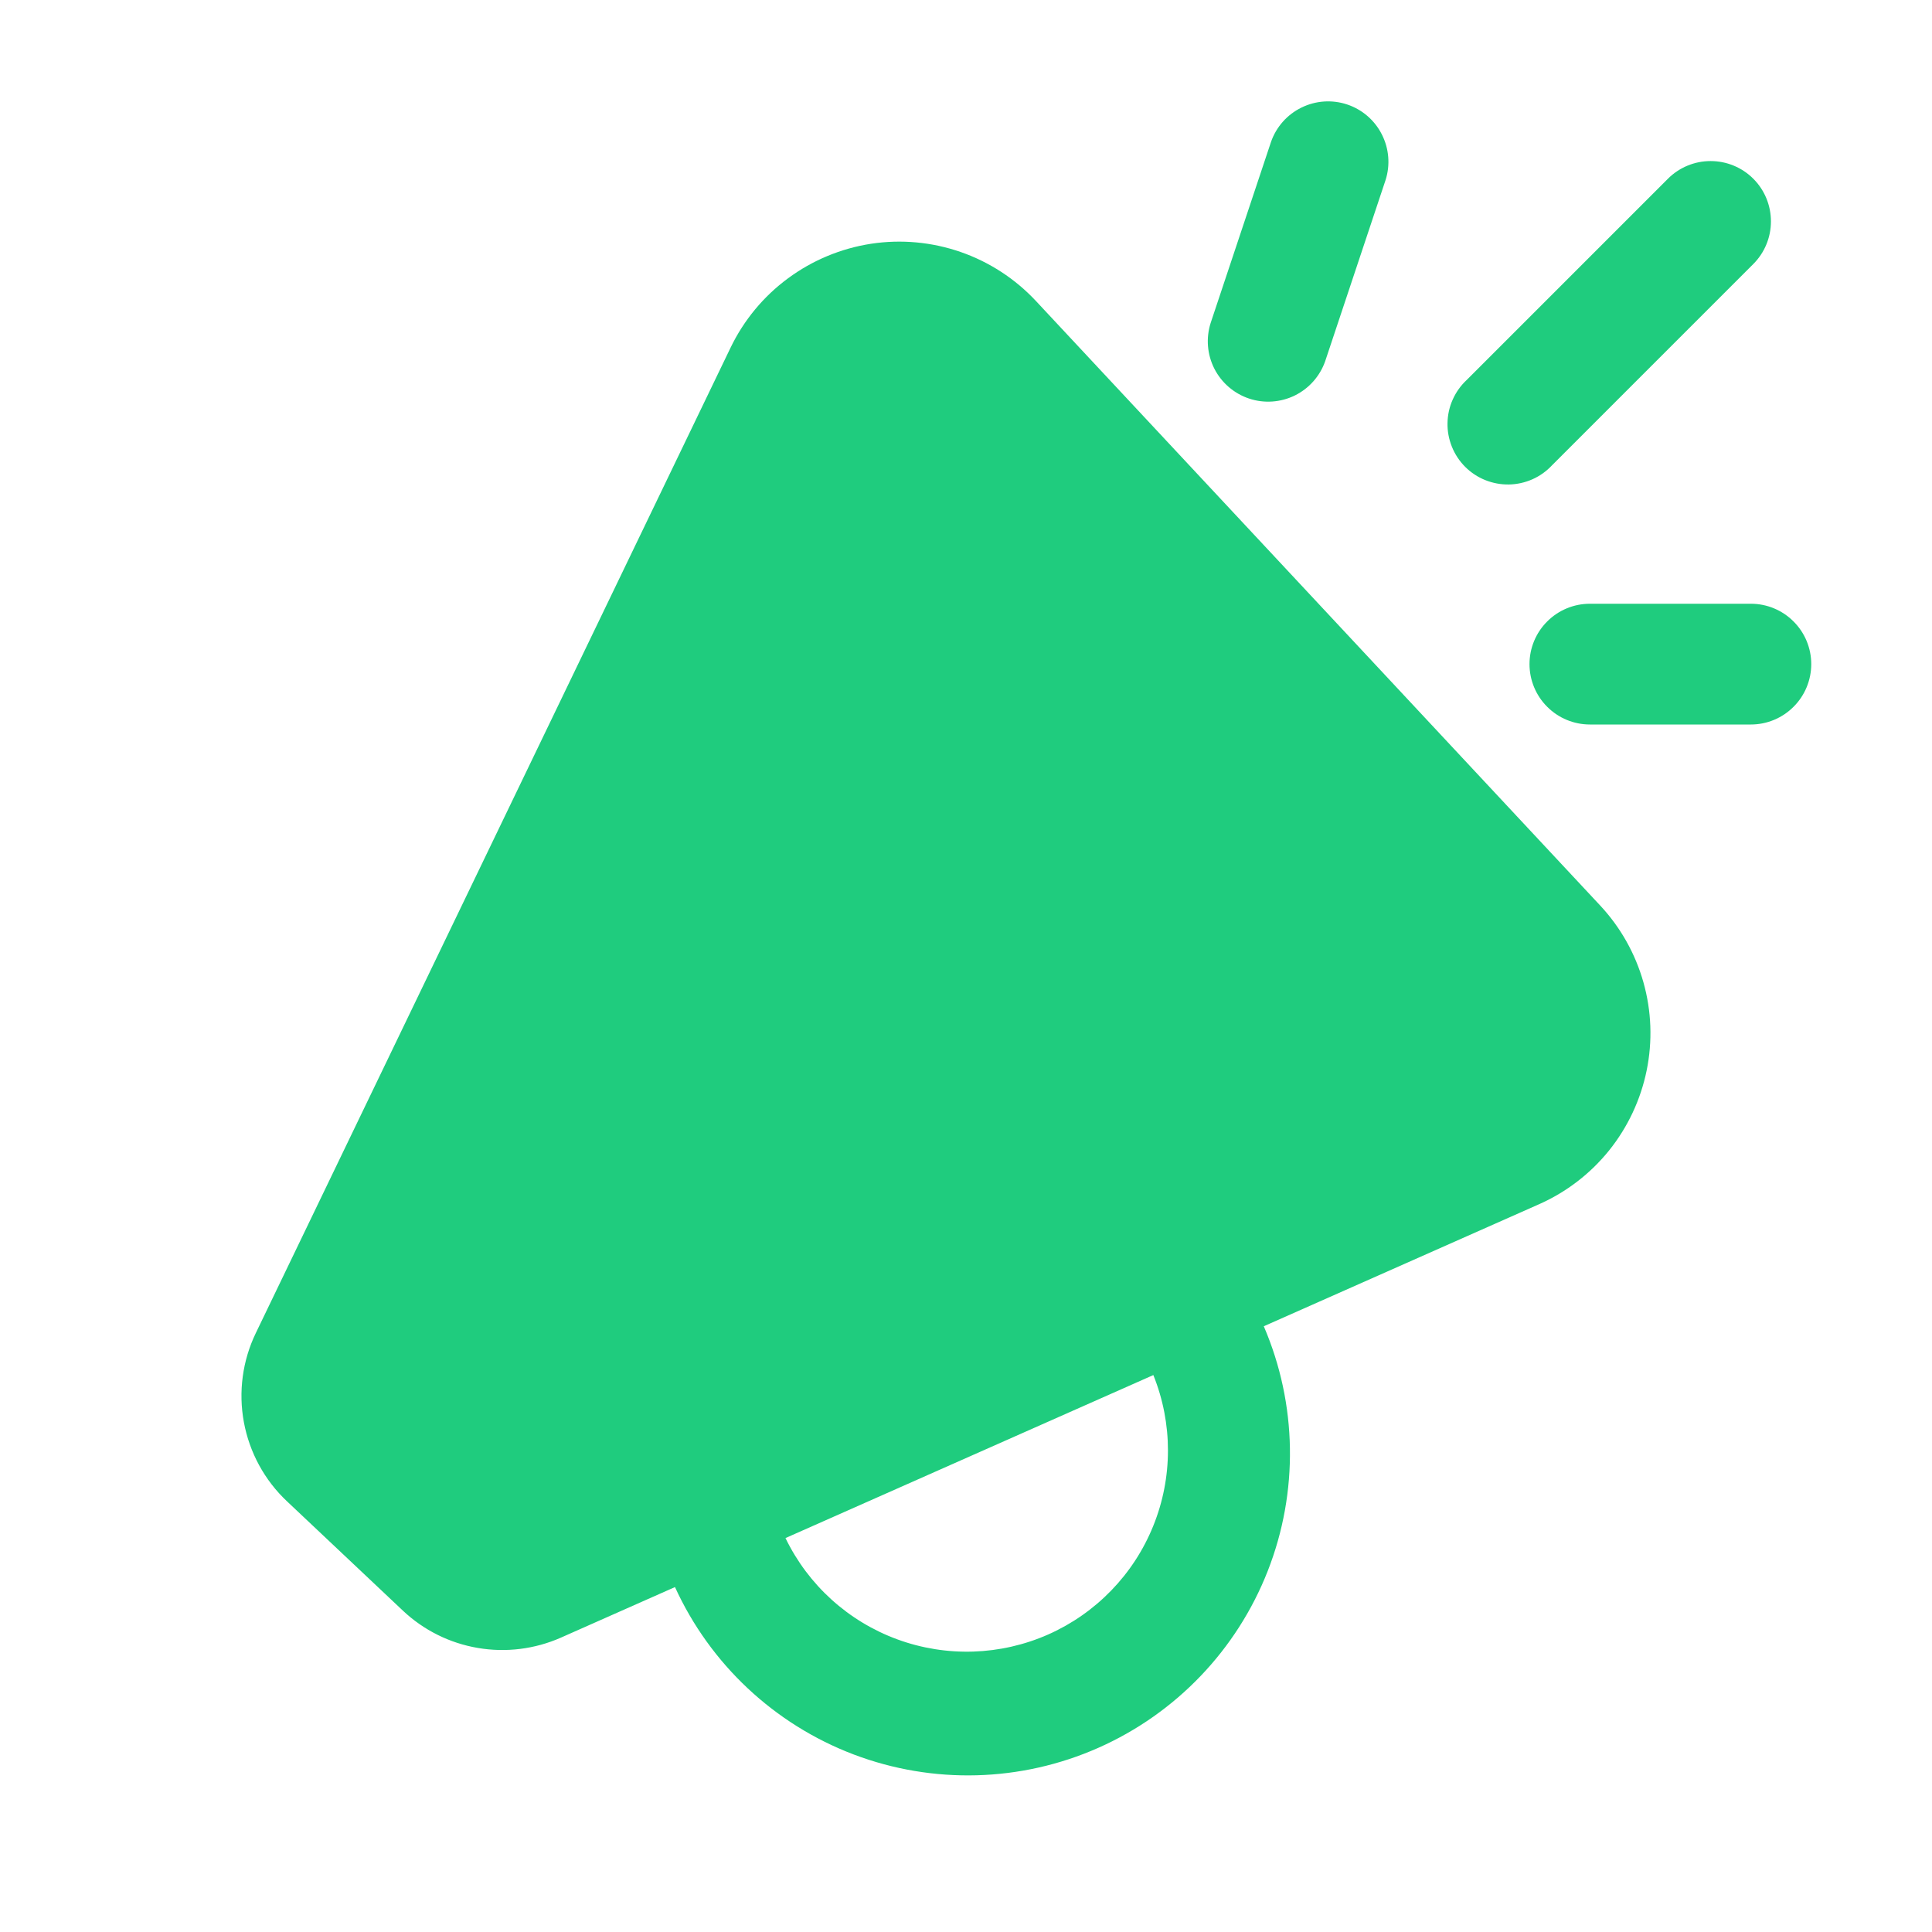 <svg width="30" height="30" viewBox="0 0 30 30" fill="none" xmlns="http://www.w3.org/2000/svg">
<path d="M21.515 2.796C21.59 2.561 21.569 2.307 21.457 2.087C21.346 1.867 21.152 1.7 20.918 1.622C20.684 1.544 20.429 1.562 20.208 1.671C19.987 1.779 19.817 1.971 19.736 2.204L18.799 5.015C18.724 5.25 18.745 5.505 18.856 5.724C18.968 5.944 19.162 6.111 19.396 6.189C19.63 6.267 19.885 6.249 20.106 6.141C20.327 6.032 20.497 5.84 20.578 5.607L21.515 2.796ZM27.225 2.775C27.401 2.951 27.499 3.189 27.499 3.438C27.499 3.686 27.401 3.924 27.225 4.1L24.1 7.225C24.014 7.317 23.911 7.391 23.796 7.442C23.681 7.493 23.556 7.521 23.431 7.523C23.305 7.525 23.18 7.502 23.063 7.455C22.946 7.408 22.84 7.338 22.751 7.249C22.662 7.16 22.592 7.054 22.545 6.937C22.498 6.82 22.474 6.695 22.477 6.569C22.479 6.443 22.506 6.319 22.558 6.204C22.609 6.089 22.683 5.986 22.775 5.9L25.9 2.775C26.076 2.599 26.314 2.501 26.562 2.501C26.811 2.501 27.049 2.599 27.225 2.775ZM16.087 4.675C15.765 4.33 15.363 4.068 14.917 3.913C14.47 3.758 13.993 3.714 13.526 3.785C13.059 3.857 12.616 4.041 12.236 4.322C11.856 4.602 11.55 4.972 11.345 5.397L3.973 20.698C3.765 21.128 3.7 21.614 3.787 22.084C3.874 22.554 4.108 22.985 4.456 23.312L6.255 25.009C6.577 25.313 6.982 25.515 7.419 25.589C7.856 25.664 8.305 25.608 8.71 25.429L10.481 24.644C11.028 25.841 12.024 26.775 13.255 27.243C14.486 27.71 15.852 27.673 17.055 27.14C18.259 26.607 19.204 25.62 19.685 24.395C20.166 23.169 20.144 21.803 19.624 20.594L23.899 18.699C24.323 18.511 24.695 18.225 24.986 17.864C25.276 17.503 25.476 17.077 25.569 16.623C25.662 16.169 25.645 15.699 25.519 15.253C25.393 14.807 25.163 14.398 24.846 14.059L16.087 4.675ZM17.909 21.352C18.212 22.104 18.212 22.945 17.907 23.696C17.603 24.448 17.018 25.051 16.277 25.38C15.535 25.708 14.695 25.735 13.934 25.456C13.173 25.177 12.55 24.613 12.197 23.883L17.909 21.352ZM23.75 10.312C23.75 10.064 23.849 9.825 24.025 9.65C24.2 9.474 24.439 9.375 24.688 9.375H27.188C27.436 9.375 27.675 9.474 27.85 9.65C28.026 9.825 28.125 10.064 28.125 10.312C28.125 10.561 28.026 10.8 27.85 10.975C27.675 11.151 27.436 11.25 27.188 11.25H24.688C24.439 11.25 24.2 11.151 24.025 10.975C23.849 10.8 23.75 10.561 23.75 10.312Z" fill="#1FCC7E"/>
</svg>
